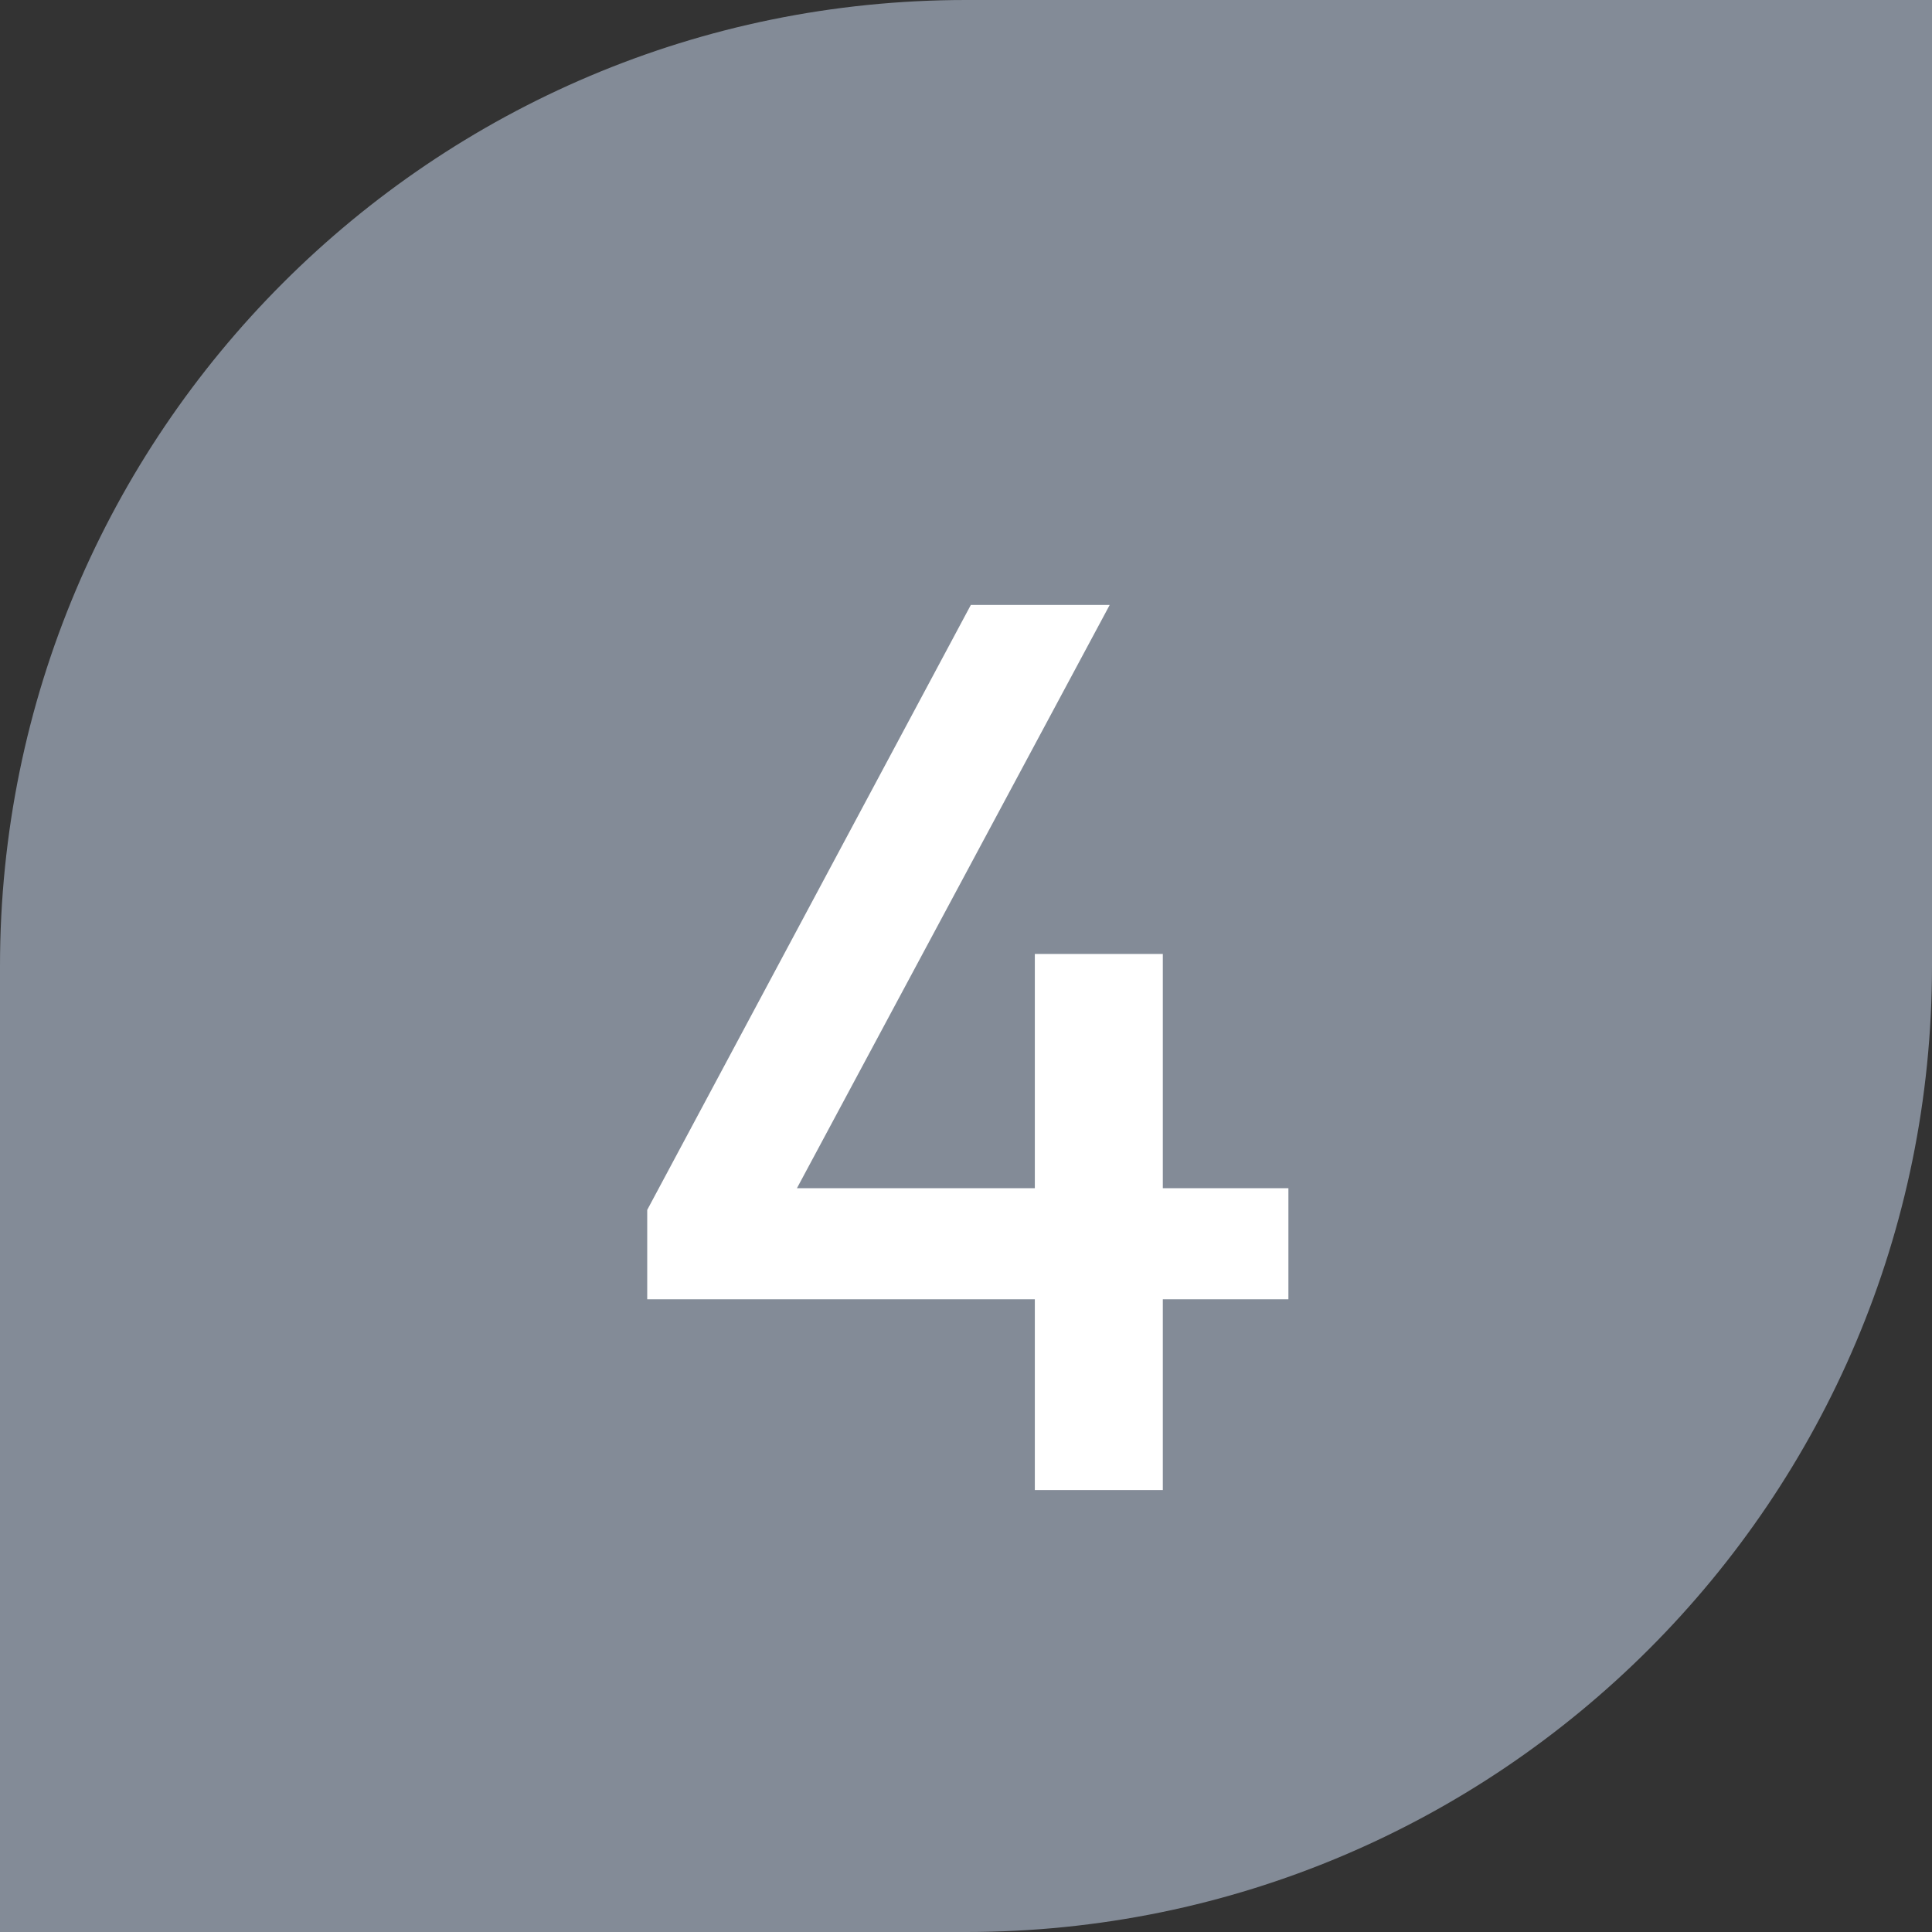 <?xml version="1.0" encoding="UTF-8"?>
<svg width="16px" height="16px" viewBox="0 0 16 16" version="1.1" xmlns="http://www.w3.org/2000/svg" xmlns:xlink="http://www.w3.org/1999/xlink">
    <rect x="0" y="0" width="16" height="16" fill="#333333" stroke="none"/>
    <title>ic_No4</title>
    <g id="ic_No4" stroke="none" stroke-width="1" fill="none" fill-rule="evenodd">
        <path d="M8,0 L16,0 L16,0 L16,8 C16,12.418 12.418,16 8,16 L0,16 L0,16 L0,8 C-5.41083001e-16,3.582 3.582,8.11624501e-16 8,0 Z" id="矩形" fill="#838B97"></path>
        <polygon id="路径" fill="#FFFFFF" fill-rule="nonzero" points="9.63 7.9 9.63 9.84 10.67 9.84 10.67 10.76 9.63 10.76 9.63 12.34 8.57 12.34 8.57 10.76 5.36 10.76 5.36 10.02 8.04 5.01 9.19 5.01 6.6 9.84 8.57 9.84 8.57 7.9"></polygon>
    </g>
</svg>